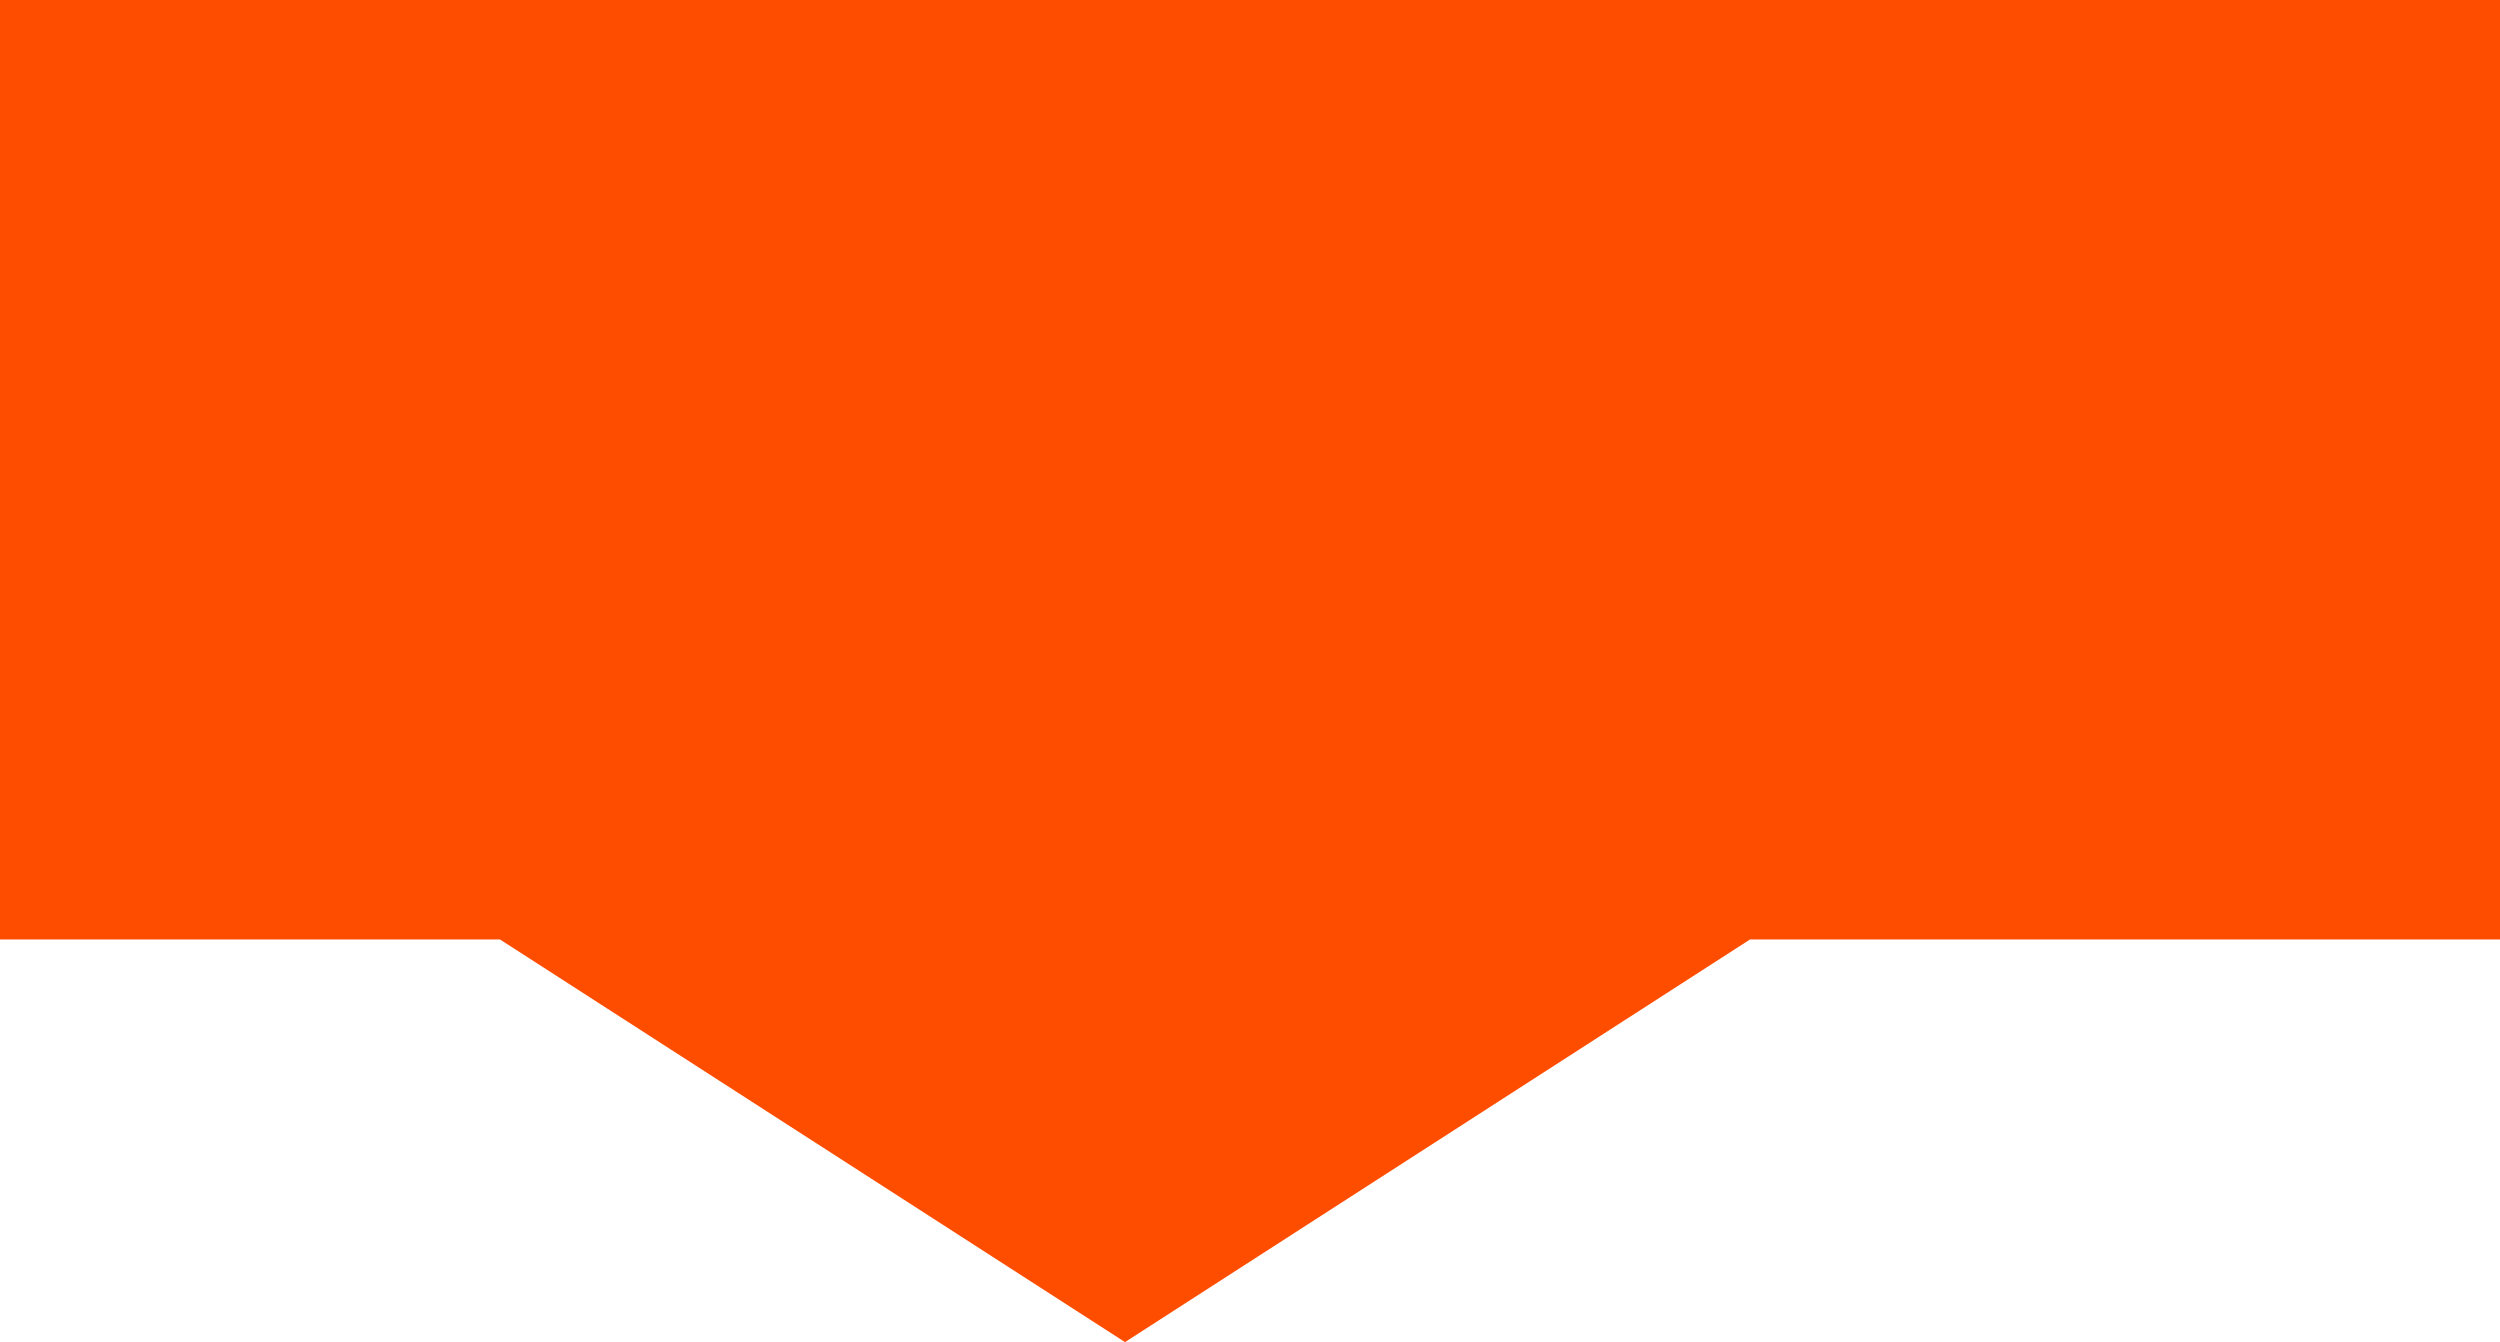 ﻿<?xml version="1.0" encoding="utf-8"?>
<svg version="1.1" xmlns:xlink="http://www.w3.org/1999/xlink" width="95px" height="51px" xmlns="http://www.w3.org/2000/svg">
  <g transform="matrix(1 0 0 1 -666 -245 )">
    <path d="M 666 280.7  C 666 280.7  666 245  666 245  C 666 245  761 245  761 245  C 761 245  761 280.7  761 280.7  C 761 280.7  732.5 280.7  732.5 280.7  C 732.5 280.7  708.75 296  708.75 296  C 708.75 296  685 280.7  685 280.7  C 685 280.7  666 280.7  666 280.7  Z " fill-rule="nonzero" fill="#ff4d00" stroke="none" />
  </g>
</svg>